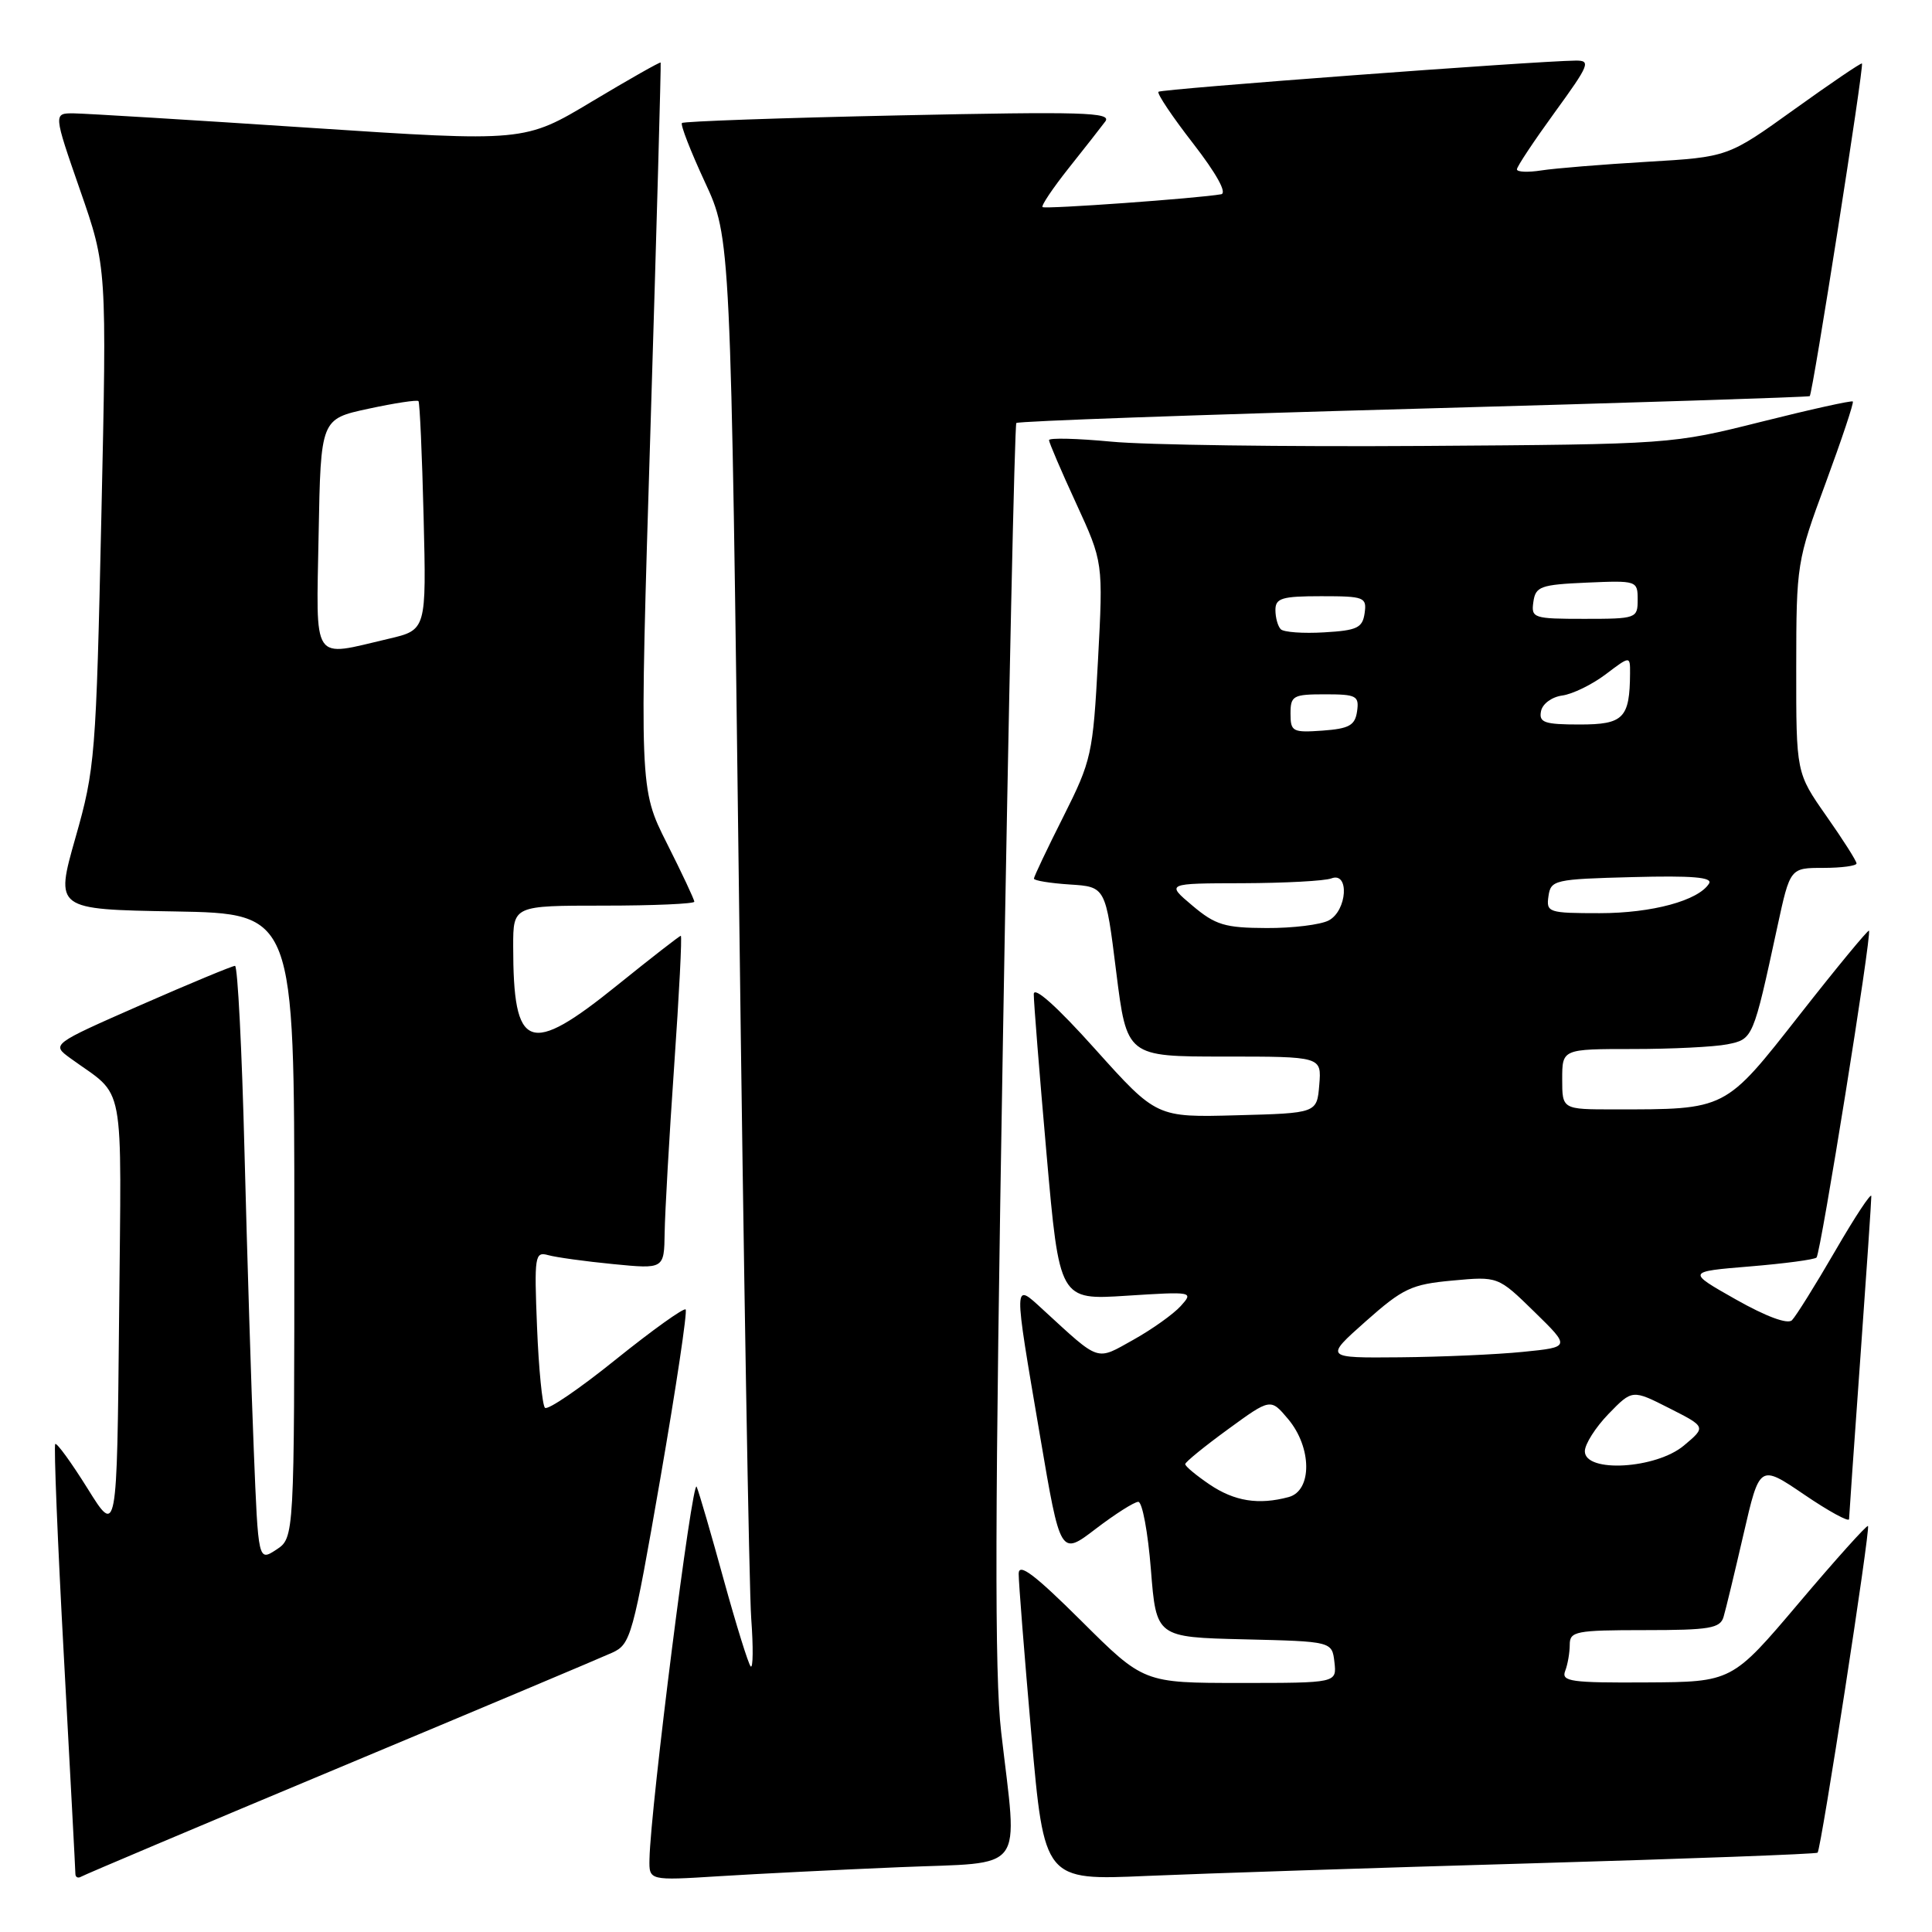 <?xml version="1.0" encoding="UTF-8" standalone="no"?>
<!DOCTYPE svg PUBLIC "-//W3C//DTD SVG 1.1//EN" "http://www.w3.org/Graphics/SVG/1.1/DTD/svg11.dtd" >
<svg xmlns="http://www.w3.org/2000/svg" xmlns:xlink="http://www.w3.org/1999/xlink" version="1.1" viewBox="0 0 256 256">
 <g >
 <path fill="currentColor"
d=" M 45.02 234.19 C 63.46 226.48 79.70 219.64 81.12 218.99 C 83.58 217.87 83.86 216.84 87.50 195.89 C 89.59 183.83 91.10 173.76 90.85 173.51 C 90.60 173.27 86.45 176.24 81.62 180.12 C 76.80 184.01 72.56 186.90 72.21 186.54 C 71.86 186.19 71.38 181.37 71.16 175.84 C 70.78 166.40 70.87 165.82 72.63 166.31 C 73.66 166.60 77.54 167.14 81.25 167.50 C 88.00 168.16 88.00 168.16 88.07 163.33 C 88.11 160.67 88.67 150.74 89.33 141.25 C 89.99 131.76 90.39 124.00 90.21 124.00 C 90.04 124.00 86.28 126.93 81.85 130.50 C 70.06 140.02 68.00 139.25 68.00 125.37 C 68.00 120.00 68.00 120.00 80.00 120.00 C 86.60 120.00 92.00 119.76 92.00 119.48 C 92.00 119.19 90.36 115.70 88.36 111.73 C 84.72 104.50 84.72 104.50 86.20 56.50 C 87.01 30.10 87.61 8.40 87.54 8.29 C 87.47 8.17 83.38 10.49 78.45 13.44 C 69.50 18.81 69.50 18.81 41.00 16.93 C 25.32 15.89 11.28 15.04 9.78 15.02 C 7.07 15.00 7.07 15.00 10.61 25.19 C 14.16 35.38 14.16 35.38 13.43 68.44 C 12.73 100.21 12.60 101.87 10.00 111.00 C 7.30 120.50 7.30 120.50 23.15 120.77 C 39.00 121.05 39.00 121.05 39.00 162.41 C 39.00 203.77 39.00 203.77 36.61 205.34 C 34.22 206.90 34.22 206.90 33.63 192.20 C 33.30 184.12 32.75 166.36 32.40 152.75 C 32.06 139.14 31.49 127.99 31.14 127.98 C 30.79 127.98 25.17 130.31 18.65 133.17 C 6.80 138.38 6.80 138.38 9.32 140.22 C 16.72 145.60 16.08 142.22 15.78 174.50 C 15.50 203.50 15.50 203.50 11.60 197.23 C 9.45 193.79 7.53 191.14 7.32 191.34 C 7.12 191.55 7.63 204.27 8.47 219.61 C 9.30 234.95 9.99 247.86 9.99 248.31 C 10.00 248.75 10.34 248.91 10.75 248.67 C 11.16 248.42 26.58 241.90 45.02 234.19 Z  M 119.25 247.41 C 136.18 246.70 134.85 248.49 132.66 229.50 C 131.77 221.83 131.82 200.52 132.89 138.00 C 133.65 93.17 134.45 56.30 134.67 56.05 C 134.88 55.81 158.56 54.96 187.28 54.17 C 216.00 53.38 239.64 52.62 239.80 52.49 C 240.19 52.16 247.02 8.68 246.72 8.41 C 246.60 8.30 242.55 11.05 237.73 14.51 C 228.96 20.81 228.96 20.81 218.23 21.44 C 212.33 21.79 206.04 22.30 204.25 22.58 C 202.46 22.86 201.00 22.80 201.00 22.44 C 201.00 22.07 203.26 18.68 206.01 14.89 C 210.61 8.56 210.84 8.00 208.76 8.03 C 203.40 8.09 153.87 11.79 153.50 12.16 C 153.28 12.39 155.35 15.48 158.11 19.03 C 161.19 23.01 162.62 25.59 161.81 25.74 C 158.79 26.28 138.47 27.74 138.14 27.44 C 137.94 27.26 139.49 24.95 141.59 22.30 C 143.69 19.66 145.88 16.87 146.46 16.09 C 147.35 14.88 143.45 14.77 119.13 15.29 C 103.53 15.62 90.59 16.08 90.36 16.30 C 90.14 16.53 91.51 20.04 93.39 24.10 C 96.83 31.50 96.83 31.50 97.93 119.50 C 98.53 167.90 99.26 210.62 99.54 214.44 C 99.82 218.26 99.79 221.12 99.47 220.81 C 99.16 220.49 97.56 215.34 95.91 209.37 C 94.27 203.39 92.65 197.82 92.31 197.00 C 91.75 195.65 86.19 239.50 86.06 246.34 C 86.00 249.19 86.00 249.19 95.25 248.61 C 100.34 248.29 111.14 247.75 119.25 247.41 Z  M 203.00 246.90 C 223.62 246.30 240.65 245.67 240.84 245.49 C 241.31 245.02 247.86 202.57 247.52 202.20 C 247.37 202.04 243.25 206.62 238.37 212.39 C 229.50 222.87 229.50 222.87 218.14 222.93 C 208.18 222.99 206.86 222.81 207.39 221.42 C 207.73 220.55 208.00 218.97 208.00 217.92 C 208.00 216.16 208.81 216.00 217.93 216.00 C 226.53 216.00 227.93 215.76 228.38 214.25 C 228.67 213.29 229.86 208.34 231.03 203.27 C 233.16 194.03 233.16 194.03 239.08 198.05 C 242.34 200.27 245.01 201.72 245.01 201.29 C 245.02 200.85 245.69 191.28 246.50 180.00 C 247.31 168.72 247.97 159.05 247.96 158.50 C 247.96 157.95 245.80 161.22 243.17 165.76 C 240.53 170.31 237.95 174.44 237.44 174.94 C 236.86 175.51 233.98 174.43 230.00 172.18 C 223.50 168.50 223.50 168.50 231.86 167.81 C 236.46 167.43 240.44 166.90 240.70 166.63 C 241.25 166.09 248.05 123.71 247.65 123.32 C 247.52 123.18 243.39 128.18 238.49 134.43 C 228.49 147.17 228.83 147.00 213.86 147.00 C 207.00 147.00 207.00 147.00 207.00 143.00 C 207.00 139.00 207.00 139.00 216.38 139.00 C 221.53 139.00 227.15 138.72 228.87 138.38 C 232.29 137.69 232.29 137.69 235.52 122.75 C 237.20 115.00 237.20 115.00 241.60 115.00 C 244.02 115.00 246.00 114.73 246.00 114.41 C 246.00 114.08 244.20 111.25 242.00 108.12 C 238.00 102.41 238.00 102.41 238.01 88.46 C 238.02 74.73 238.09 74.33 241.91 64.00 C 244.04 58.22 245.66 53.37 245.51 53.20 C 245.37 53.04 239.90 54.25 233.37 55.89 C 221.52 58.86 221.45 58.87 188.50 59.09 C 170.35 59.21 151.79 58.96 147.25 58.52 C 142.71 58.09 139.00 58.00 139.00 58.32 C 139.00 58.63 140.61 62.40 142.59 66.69 C 146.18 74.50 146.18 74.50 145.49 87.48 C 144.82 99.94 144.64 100.76 140.90 108.21 C 138.75 112.47 137.00 116.17 137.00 116.42 C 137.00 116.68 139.14 117.03 141.75 117.20 C 146.50 117.50 146.50 117.50 147.90 128.75 C 149.31 140.00 149.31 140.00 162.21 140.00 C 175.12 140.00 175.12 140.00 174.81 143.75 C 174.50 147.50 174.50 147.50 163.87 147.78 C 153.25 148.07 153.25 148.07 145.12 139.02 C 140.04 133.35 136.99 130.63 136.98 131.73 C 136.97 132.71 137.73 142.22 138.67 152.89 C 140.38 172.27 140.38 172.27 149.29 171.69 C 158.07 171.13 158.18 171.15 156.45 173.06 C 155.48 174.13 152.66 176.14 150.19 177.52 C 145.17 180.32 145.85 180.55 138.25 173.58 C 134.23 169.90 134.25 169.34 137.82 190.33 C 140.51 206.16 140.51 206.16 145.19 202.58 C 147.77 200.61 150.31 199.00 150.83 199.00 C 151.36 199.00 152.11 203.04 152.50 207.97 C 153.21 216.94 153.21 216.94 164.85 217.22 C 176.50 217.50 176.50 217.50 176.82 220.25 C 177.13 223.00 177.13 223.00 164.34 223.00 C 151.54 223.00 151.54 223.00 143.27 214.77 C 137.09 208.63 134.99 207.04 134.98 208.52 C 134.97 209.61 135.73 219.20 136.66 229.83 C 138.37 249.17 138.37 249.17 151.94 248.57 C 159.40 248.25 182.38 247.49 203.00 246.90 Z  M 42.22 70.76 C 42.50 55.52 42.50 55.52 48.82 54.16 C 52.29 53.41 55.27 52.96 55.45 53.15 C 55.62 53.34 55.93 60.24 56.13 68.49 C 56.50 83.47 56.50 83.47 51.50 84.64 C 41.18 87.05 41.91 88.14 42.22 70.76 Z  M 160.26 196.69 C 158.48 195.48 157.03 194.28 157.05 194.00 C 157.06 193.72 159.61 191.65 162.71 189.39 C 168.36 185.27 168.36 185.27 170.68 188.03 C 173.85 191.80 173.89 197.53 170.75 198.37 C 166.76 199.44 163.57 198.93 160.26 196.69 Z  M 210.00 192.30 C 210.00 191.36 211.41 189.14 213.14 187.35 C 216.29 184.11 216.29 184.11 221.18 186.59 C 226.07 189.07 226.07 189.07 223.14 191.53 C 219.44 194.65 210.00 195.19 210.00 192.30 Z  M 180.96 175.09 C 185.90 170.71 187.01 170.18 192.46 169.68 C 198.50 169.12 198.50 169.12 203.30 173.81 C 208.10 178.50 208.10 178.50 201.80 179.13 C 198.33 179.48 191.00 179.80 185.50 179.85 C 175.50 179.94 175.50 179.94 180.96 175.09 Z  M 158.00 120.00 C 154.50 117.05 154.50 117.05 164.67 117.03 C 170.26 117.01 175.55 116.73 176.42 116.39 C 178.83 115.47 178.51 120.66 176.07 121.96 C 175.00 122.53 171.29 122.99 167.82 122.97 C 162.30 122.95 161.05 122.57 158.00 120.00 Z  M 205.18 118.75 C 205.49 116.60 205.96 116.49 216.33 116.22 C 224.22 116.01 226.97 116.24 226.46 117.07 C 225.06 119.33 218.91 121.00 211.96 121.00 C 205.17 121.00 204.87 120.90 205.18 118.75 Z  M 171.00 94.56 C 171.00 92.19 171.33 92.00 175.57 92.00 C 179.74 92.00 180.11 92.20 179.82 94.25 C 179.55 96.12 178.78 96.55 175.25 96.81 C 171.28 97.09 171.00 96.95 171.00 94.56 Z  M 204.19 94.25 C 204.37 93.27 205.61 92.35 207.01 92.16 C 208.38 91.97 210.96 90.71 212.75 89.36 C 216.00 86.90 216.00 86.90 215.99 89.20 C 215.95 95.17 215.13 96.00 209.31 96.00 C 204.65 96.00 203.90 95.74 204.19 94.25 Z  M 169.71 83.38 C 169.32 82.99 169.00 81.84 169.00 80.83 C 169.00 79.26 169.85 79.00 175.07 79.00 C 180.79 79.00 181.12 79.13 180.82 81.25 C 180.54 83.20 179.82 83.54 175.46 83.79 C 172.69 83.96 170.10 83.77 169.71 83.38 Z  M 203.18 79.75 C 203.47 77.71 204.12 77.47 210.25 77.20 C 216.89 76.91 217.00 76.95 217.00 79.45 C 217.00 81.94 216.84 82.00 209.93 82.00 C 203.17 82.00 202.87 81.90 203.18 79.75 Z "/>
</g>
</svg>